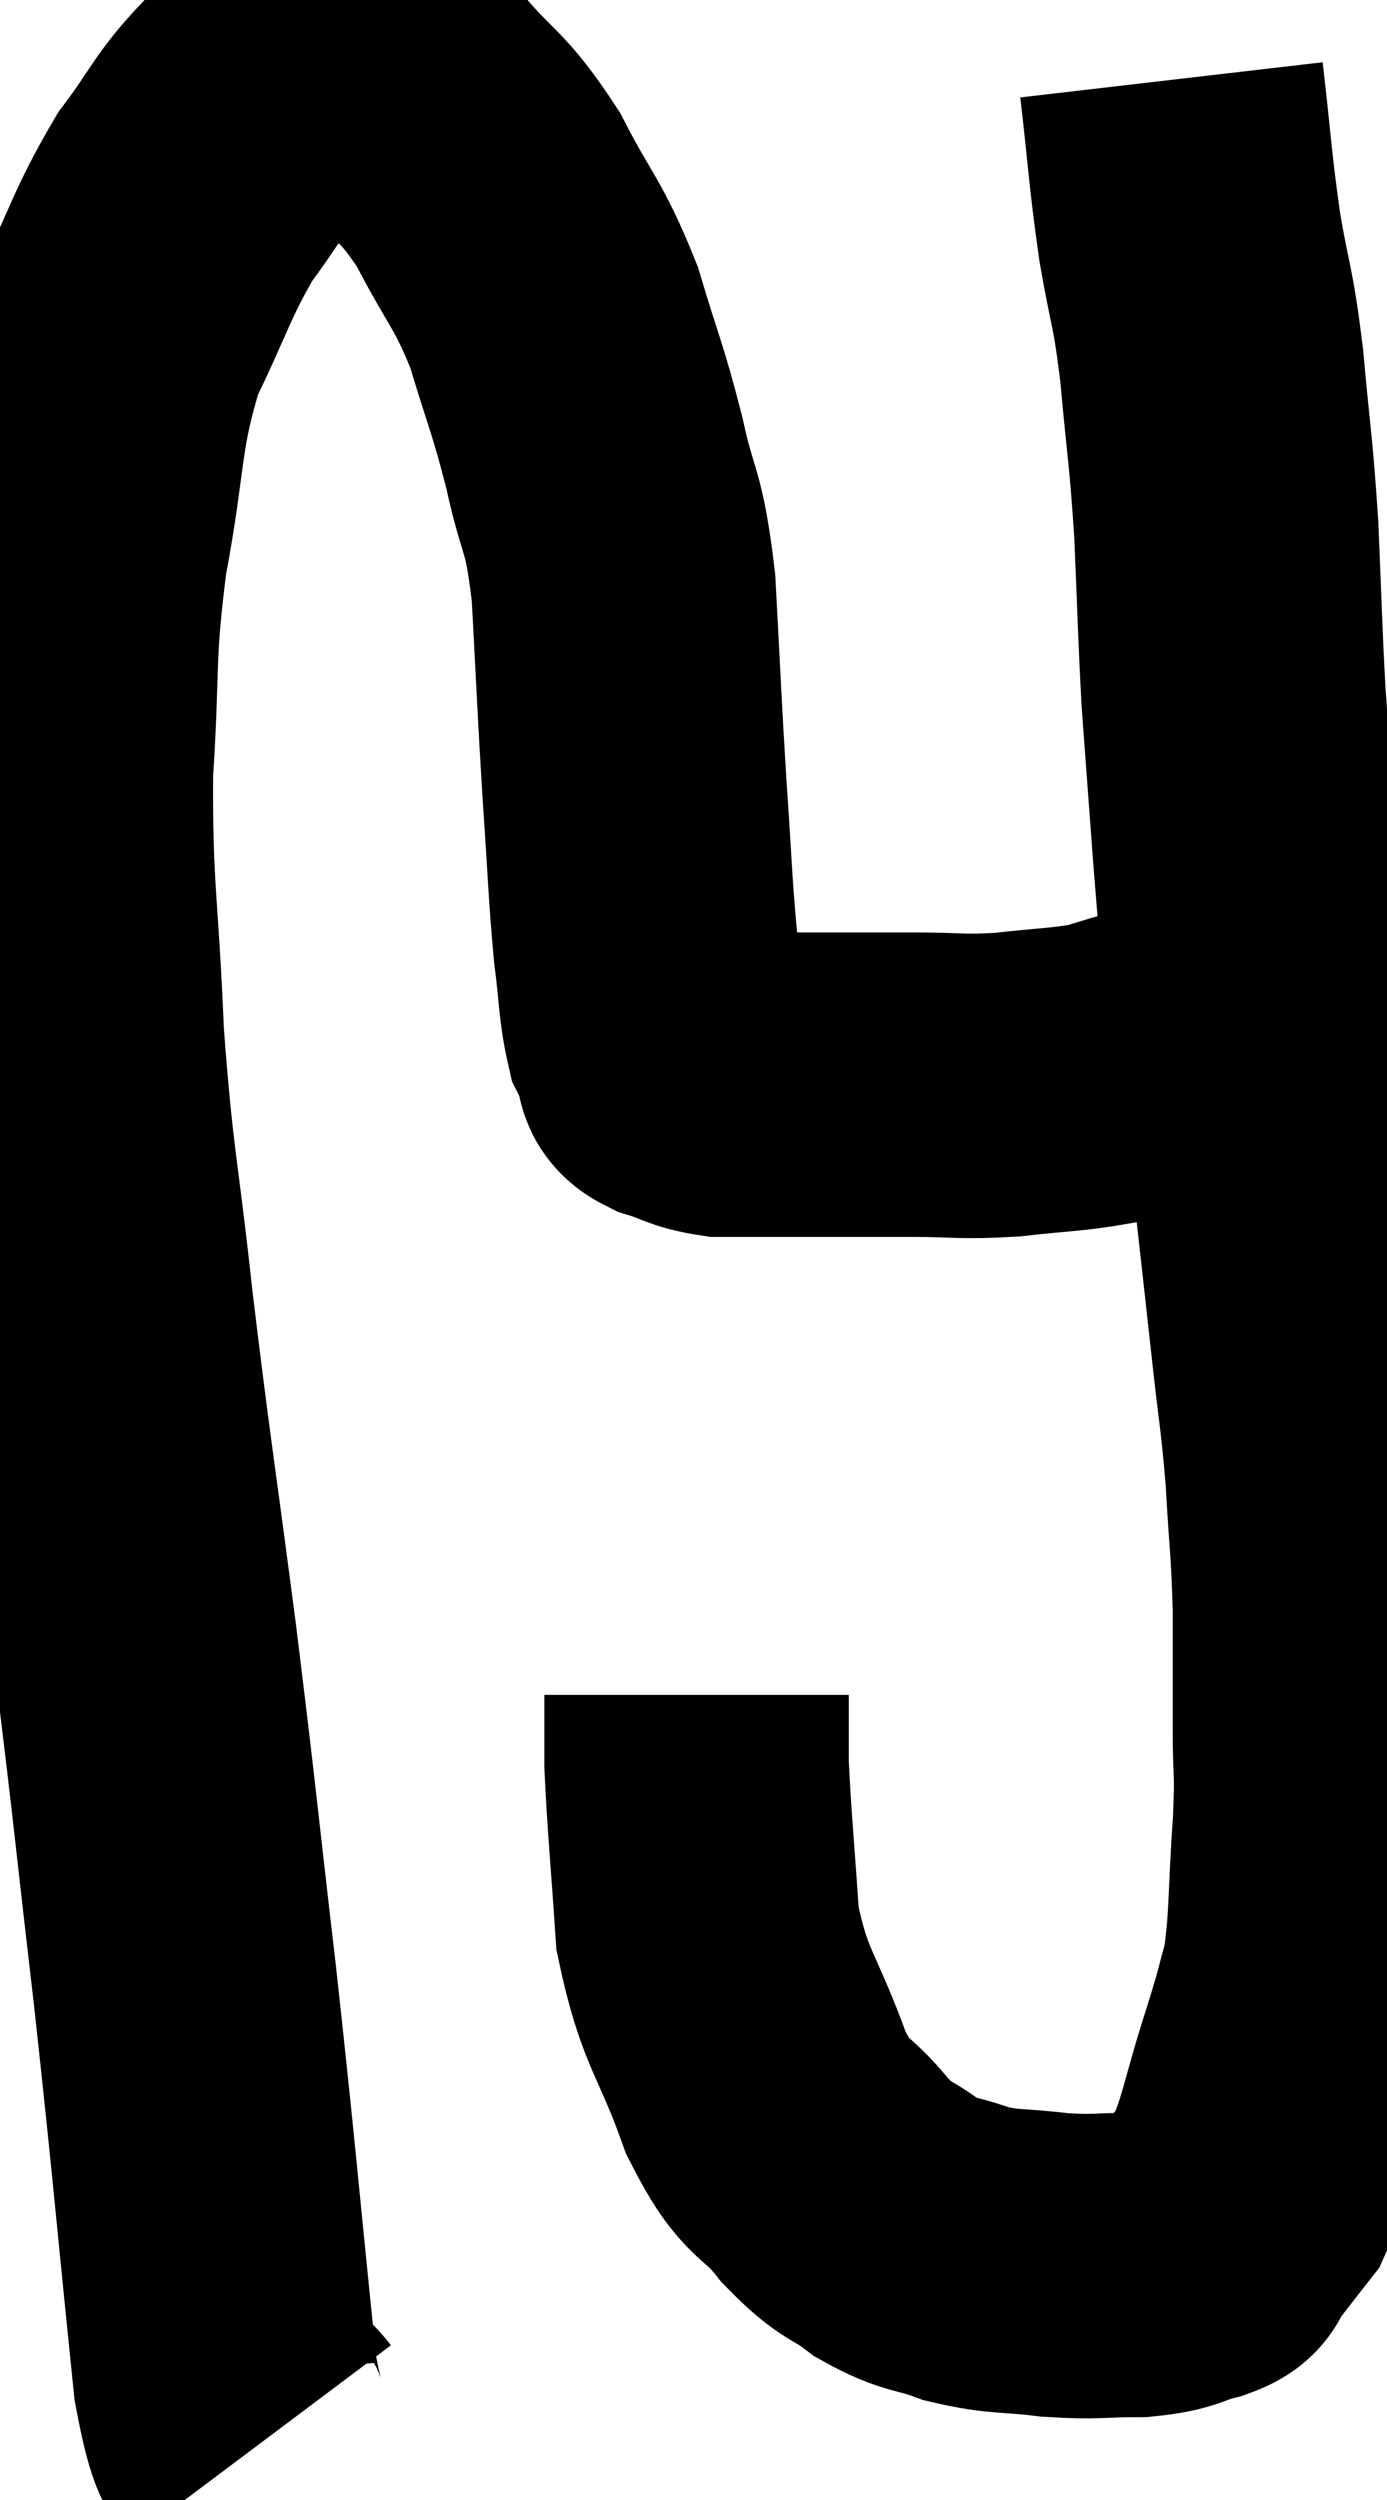 <svg xmlns="http://www.w3.org/2000/svg" viewBox="8.659 5.289 22.781 41.053" width="22.781" height="41.053"><path d="M 13.08 45.3 C 12.72 44.82, 12.705 46.185, 12.36 44.34 C 12.03 41.13, 12.03 40.935, 11.7 37.92 C 11.37 35.1, 11.385 35.07, 11.04 32.28 C 10.68 29.52, 10.62 29.25, 10.32 26.76 C 10.08 24.54, 10.005 24.525, 9.84 22.32 C 9.75 20.13, 9.645 19.935, 9.66 17.94 C 9.78 16.14, 9.675 16.11, 9.9 14.34 C 10.23 12.6, 10.11 12.315, 10.56 10.86 C 11.13 9.69, 11.145 9.465, 11.7 8.52 C 12.24 7.8, 12.255 7.635, 12.78 7.08 C 13.29 6.69, 13.32 6.48, 13.8 6.3 C 14.25 6.33, 14.31 6.225, 14.7 6.36 C 15.03 6.6, 14.865 6.33, 15.36 6.84 C 16.02 7.62, 16.08 7.485, 16.68 8.4 C 17.22 9.45, 17.325 9.42, 17.76 10.5 C 18.09 11.61, 18.135 11.61, 18.42 12.72 C 18.66 13.83, 18.735 13.56, 18.9 14.94 C 18.99 16.59, 18.99 16.77, 19.08 18.24 C 19.17 19.53, 19.17 19.83, 19.26 20.82 C 19.35 21.51, 19.335 21.735, 19.44 22.2 C 19.56 22.44, 19.62 22.56, 19.68 22.68 C 19.68 22.68, 19.665 22.635, 19.68 22.68 C 19.71 22.77, 19.53 22.755, 19.74 22.86 C 20.13 22.98, 20.13 23.04, 20.52 23.1 C 20.91 23.1, 20.835 23.1, 21.3 23.1 C 21.84 23.1, 21.795 23.1, 22.38 23.1 C 23.01 23.1, 22.935 23.1, 23.64 23.1 C 24.42 23.1, 24.42 23.145, 25.2 23.1 C 25.98 23.01, 26.16 23.025, 26.76 22.92 C 27.18 22.8, 27.225 22.77, 27.6 22.68 C 27.93 22.62, 27.9 22.59, 28.26 22.56 C 28.65 22.56, 28.77 22.56, 29.04 22.56 C 29.19 22.56, 29.115 22.56, 29.34 22.56 C 29.64 22.56, 29.715 22.605, 29.94 22.56 C 30.09 22.47, 30.12 22.425, 30.24 22.38 C 30.33 22.38, 30.375 22.38, 30.42 22.38 L 30.42 22.38" fill="none" stroke="black" stroke-width="5"></path><path d="M 27.9 6.6 C 28.05 7.89, 28.035 8.01, 28.2 9.18 C 28.38 10.23, 28.41 10.08, 28.56 11.28 C 28.68 12.63, 28.71 12.615, 28.8 13.98 C 28.86 15.36, 28.86 15.645, 28.92 16.74 C 28.98 17.55, 28.98 17.565, 29.04 18.36 C 29.1 19.14, 29.085 19.02, 29.16 19.92 C 29.25 20.94, 29.19 20.79, 29.34 21.96 C 29.55 23.28, 29.58 23.265, 29.76 24.6 C 29.91 25.95, 29.925 26.07, 30.06 27.3 C 30.18 28.41, 30.21 28.425, 30.3 29.52 C 30.36 30.6, 30.39 30.645, 30.42 31.68 C 30.42 32.67, 30.42 32.76, 30.42 33.66 C 30.42 34.47, 30.465 34.26, 30.42 35.28 C 30.33 36.51, 30.375 36.81, 30.24 37.74 C 30.06 38.37, 30.15 38.13, 29.88 39 C 29.52 40.11, 29.505 40.455, 29.16 41.22 C 28.83 41.64, 28.71 41.805, 28.5 42.06 C 28.41 42.15, 28.605 42.135, 28.32 42.24 C 27.84 42.36, 27.945 42.42, 27.36 42.48 C 26.67 42.48, 26.685 42.525, 25.98 42.48 C 25.26 42.39, 25.185 42.45, 24.54 42.3 C 23.97 42.09, 23.94 42.18, 23.4 41.88 C 22.89 41.49, 22.92 41.655, 22.38 41.1 C 21.81 40.38, 21.765 40.695, 21.24 39.66 C 20.76 38.31, 20.565 38.31, 20.28 36.96 C 20.19 35.61, 20.145 35.22, 20.1 34.26 C 20.1 33.69, 20.1 33.405, 20.1 33.12 C 20.1 33.12, 20.1 33.12, 20.1 33.12 L 20.1 33.12" fill="none" stroke="black" stroke-width="5"></path></svg>